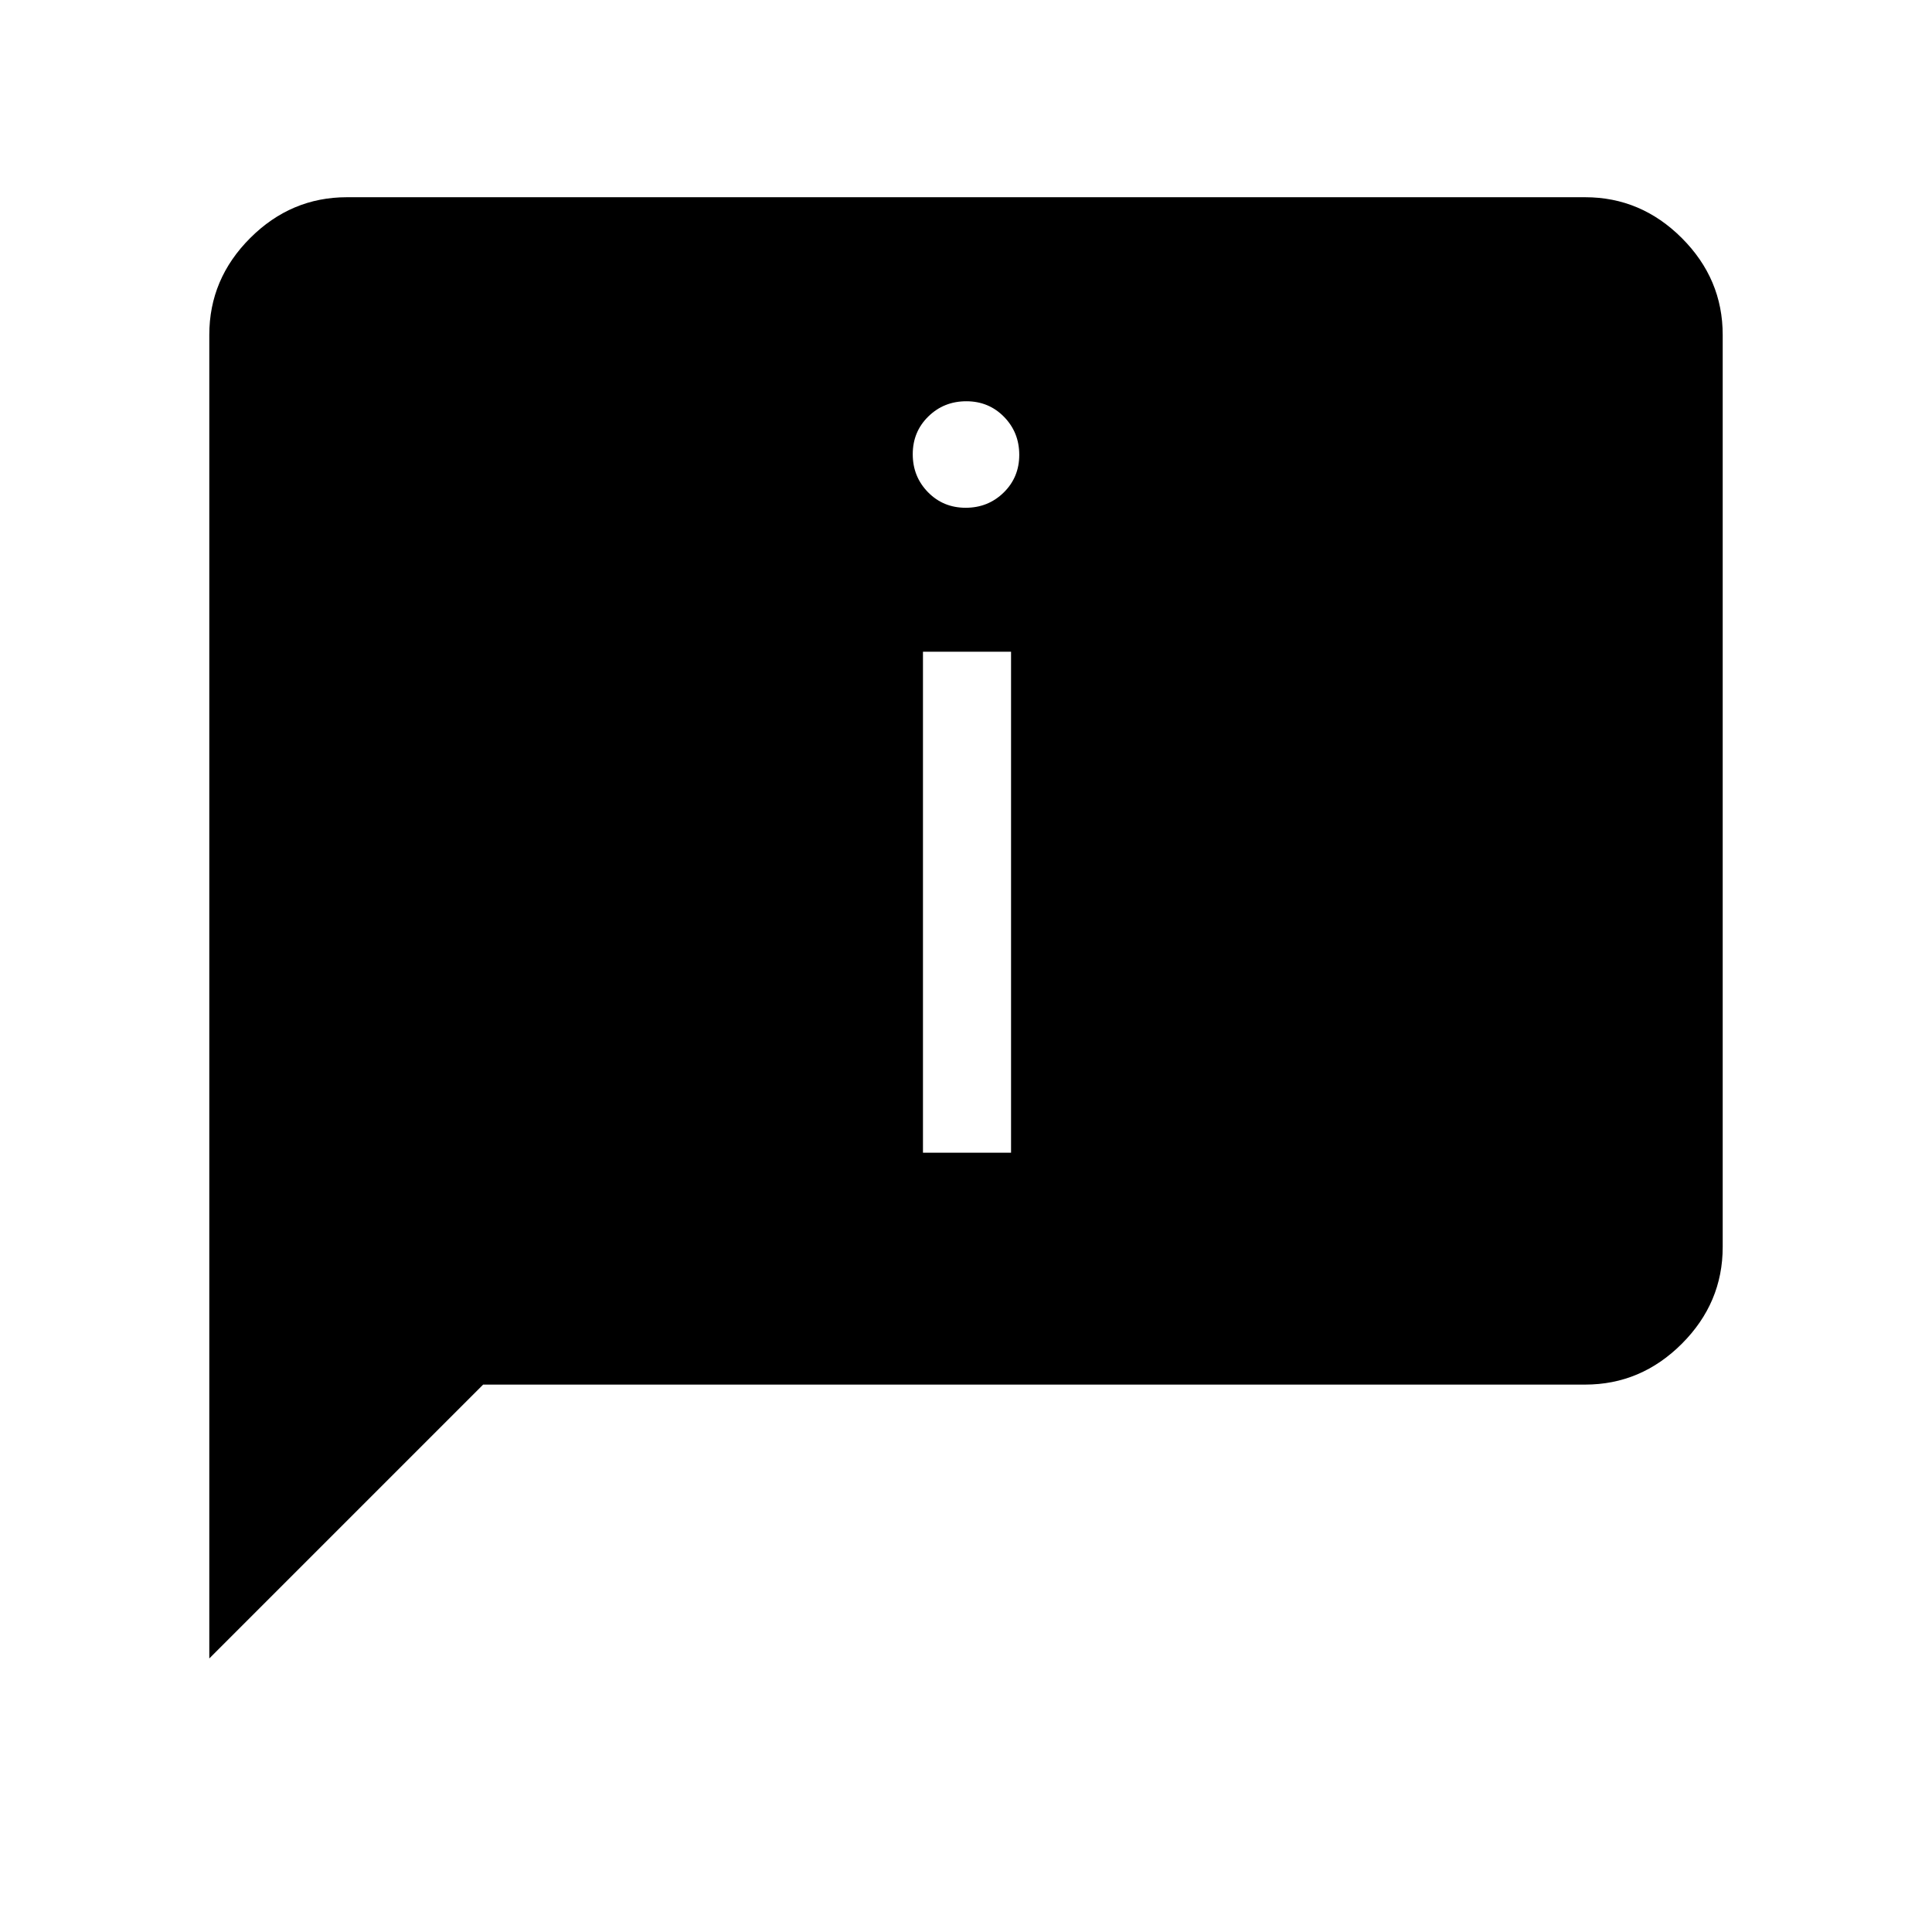 <svg xmlns="http://www.w3.org/2000/svg" height="48" viewBox="0 -960 960 960" width="48"><path d="M479.845-707.692q11.155 0 18.886-7.576 7.731-7.575 7.731-18.731 0-11.155-7.576-18.886-7.576-7.73-18.731-7.73-11.155 0-18.886 7.575-7.731 7.576-7.731 18.731 0 11.155 7.576 18.886t18.731 7.731Zm-21.23 320.461h43.77v-248.923h-43.77v248.923ZM104-135.923v-657.693q0-27.782 20.301-48.083T172.384-862h615.232q27.782 0 48.083 20.301T856-793.616v453.232q0 27.782-20.301 48.083T787.616-272H240.077L104-135.923Z"/></svg>
